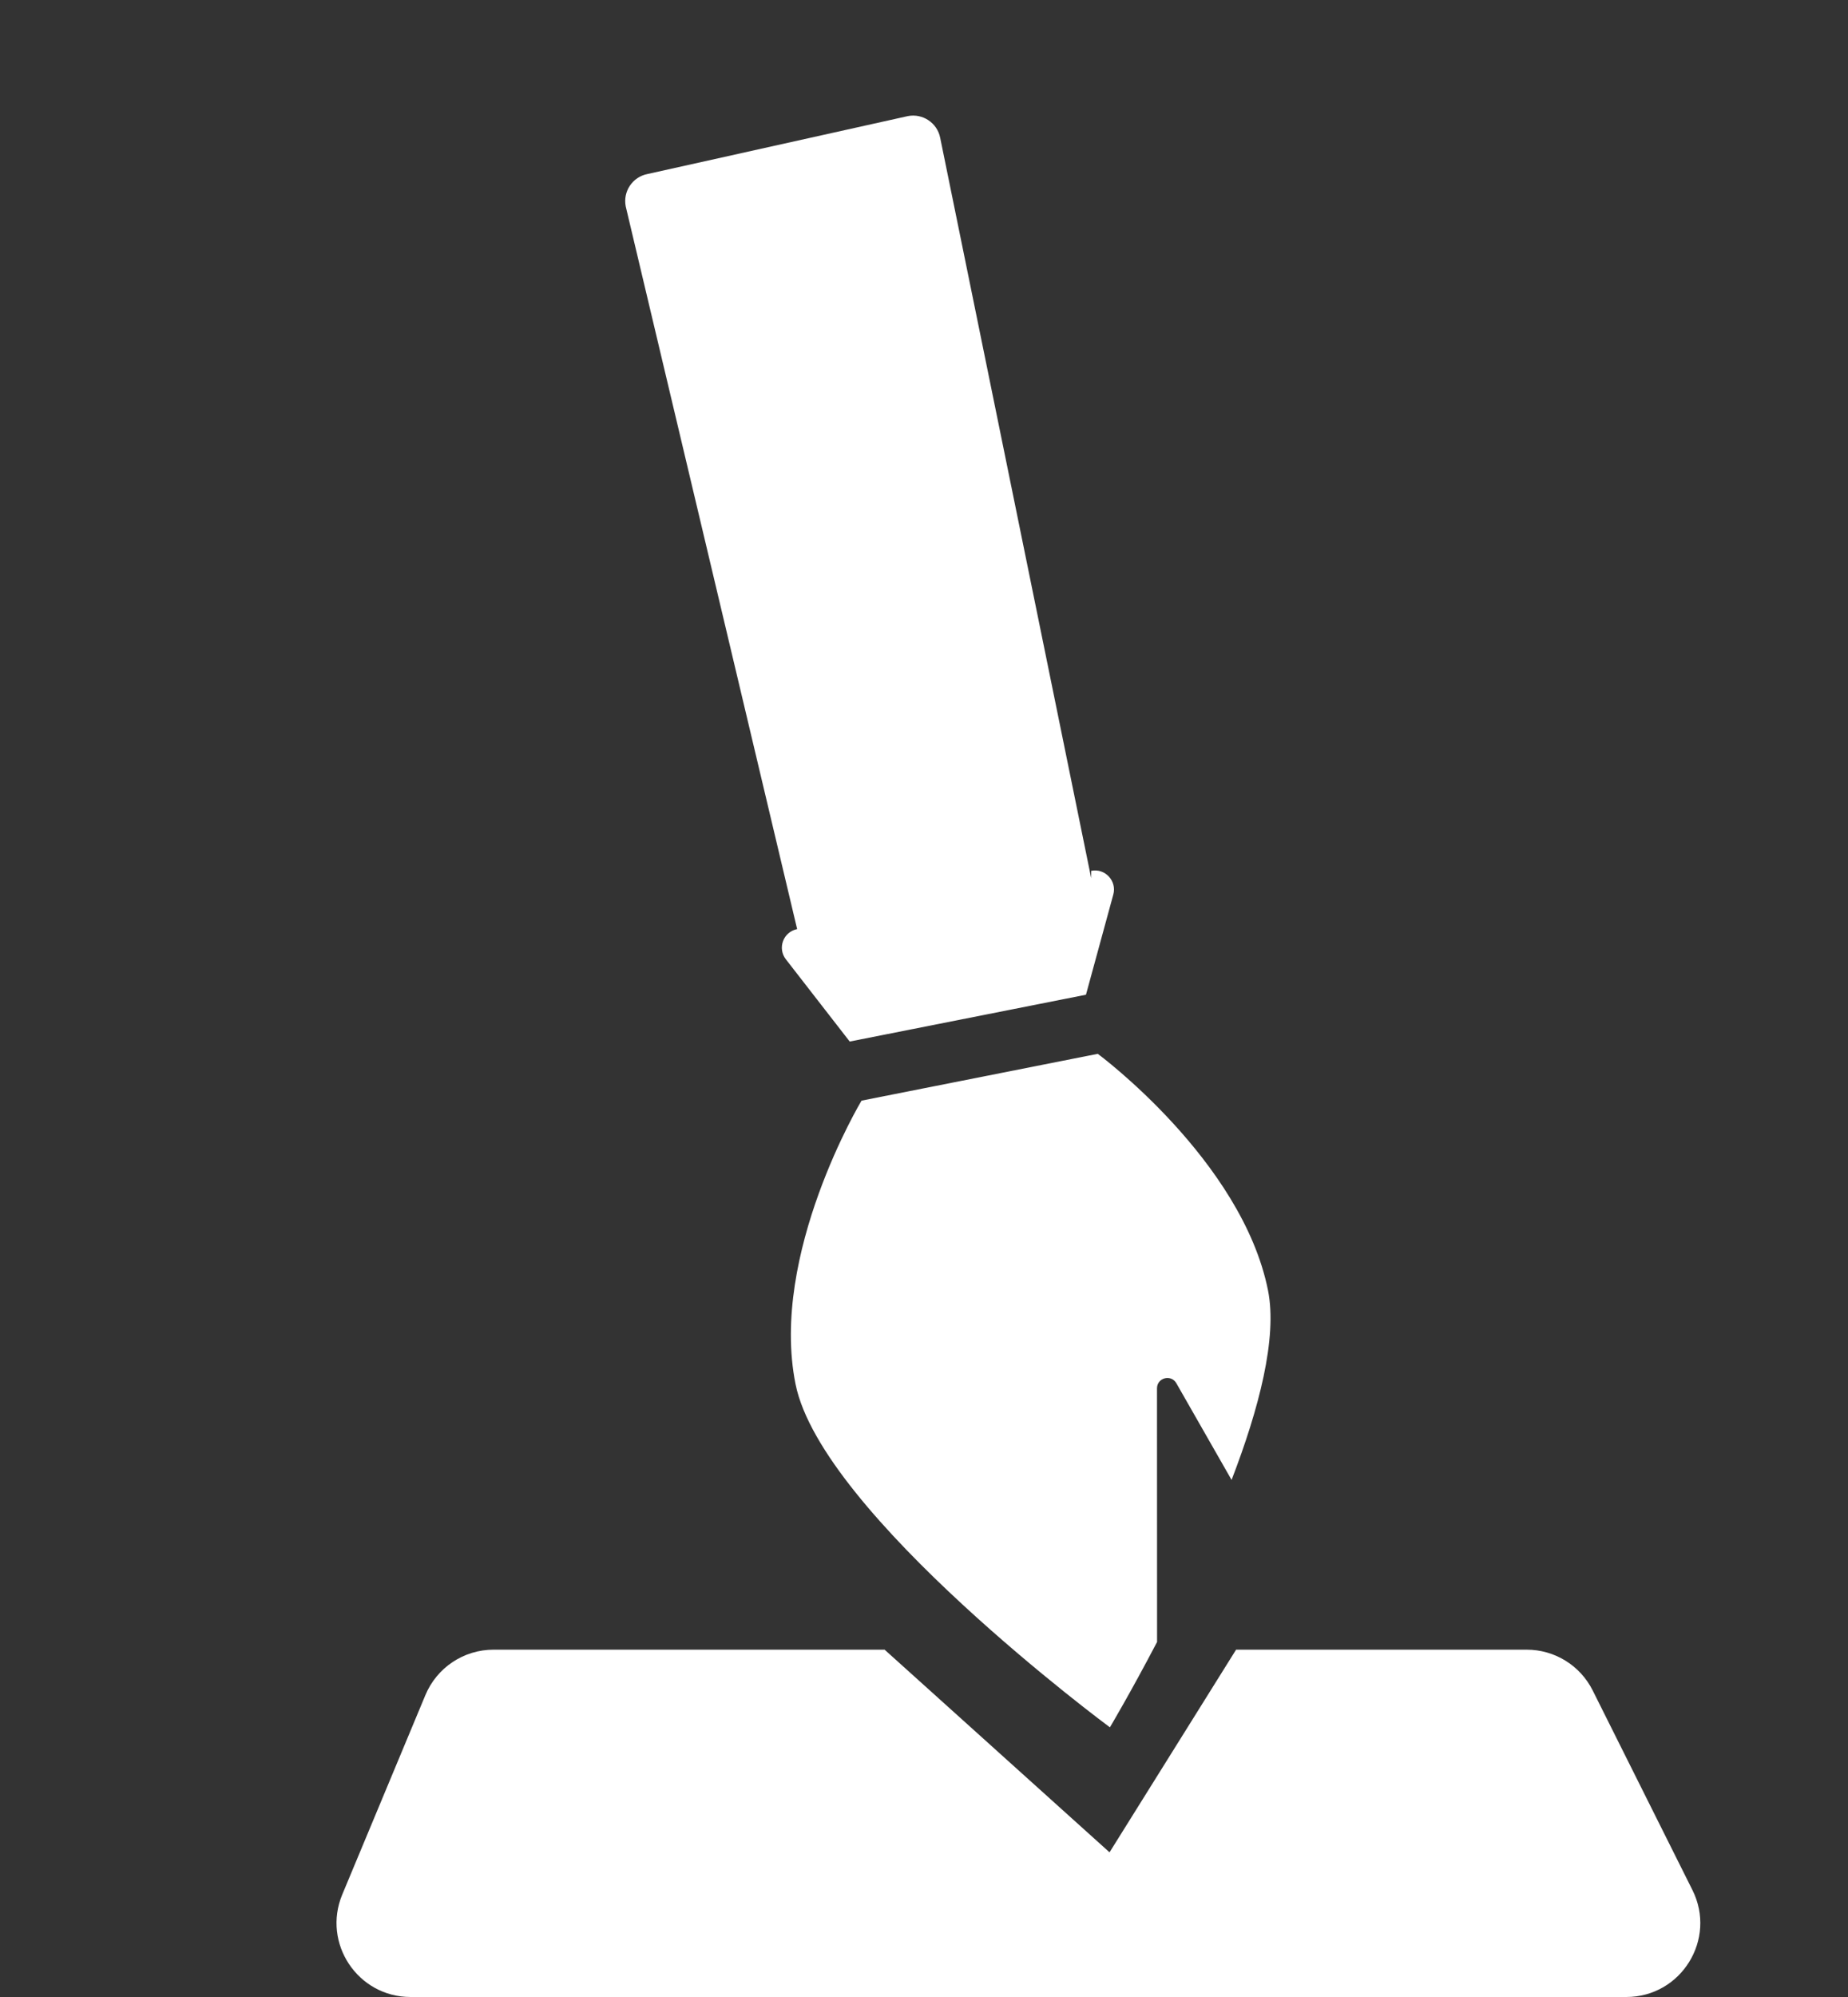 <svg width="25" height="27" viewBox="0 0 25 27" fill="none" xmlns="http://www.w3.org/2000/svg">
<rect x="0" y="0" width="25" height="27" fill="#333333" stroke="none"/>
<path d="M14.851 14.248L11.655 14.881C11.655 14.881 10.409 16.956 10.762 18.713C11.114 20.472 15.015 23.354 15.015 23.354C15.015 23.354 15.295 22.884 15.653 22.2L15.652 18.771C15.652 18.627 15.843 18.577 15.914 18.702L16.661 20.009C17.031 19.049 17.282 18.089 17.154 17.447C16.802 15.689 14.851 14.248 14.851 14.248ZM8.758 2.353L12.28 1.57C12.482 1.53 12.679 1.661 12.719 1.863L14.762 11.874L14.762 11.774C14.949 11.736 15.111 11.91 15.061 12.094L14.691 13.449L11.495 14.082L10.632 12.971C10.514 12.82 10.596 12.599 10.784 12.562L8.465 2.791C8.425 2.589 8.556 2.393 8.758 2.353Z" fill="white"/>
<path fill-rule="evenodd" clip-rule="evenodd" d="M11.967 22.304L15.01 25.044L16.722 22.304H20.653C21.032 22.304 21.378 22.518 21.547 22.857L22.895 25.553C23.228 26.218 22.744 27 22.001 27H5.554C4.84 27 4.356 26.274 4.63 25.615L5.754 22.92C5.909 22.547 6.273 22.304 6.677 22.304H11.967Z" fill="white"/>
</svg>
